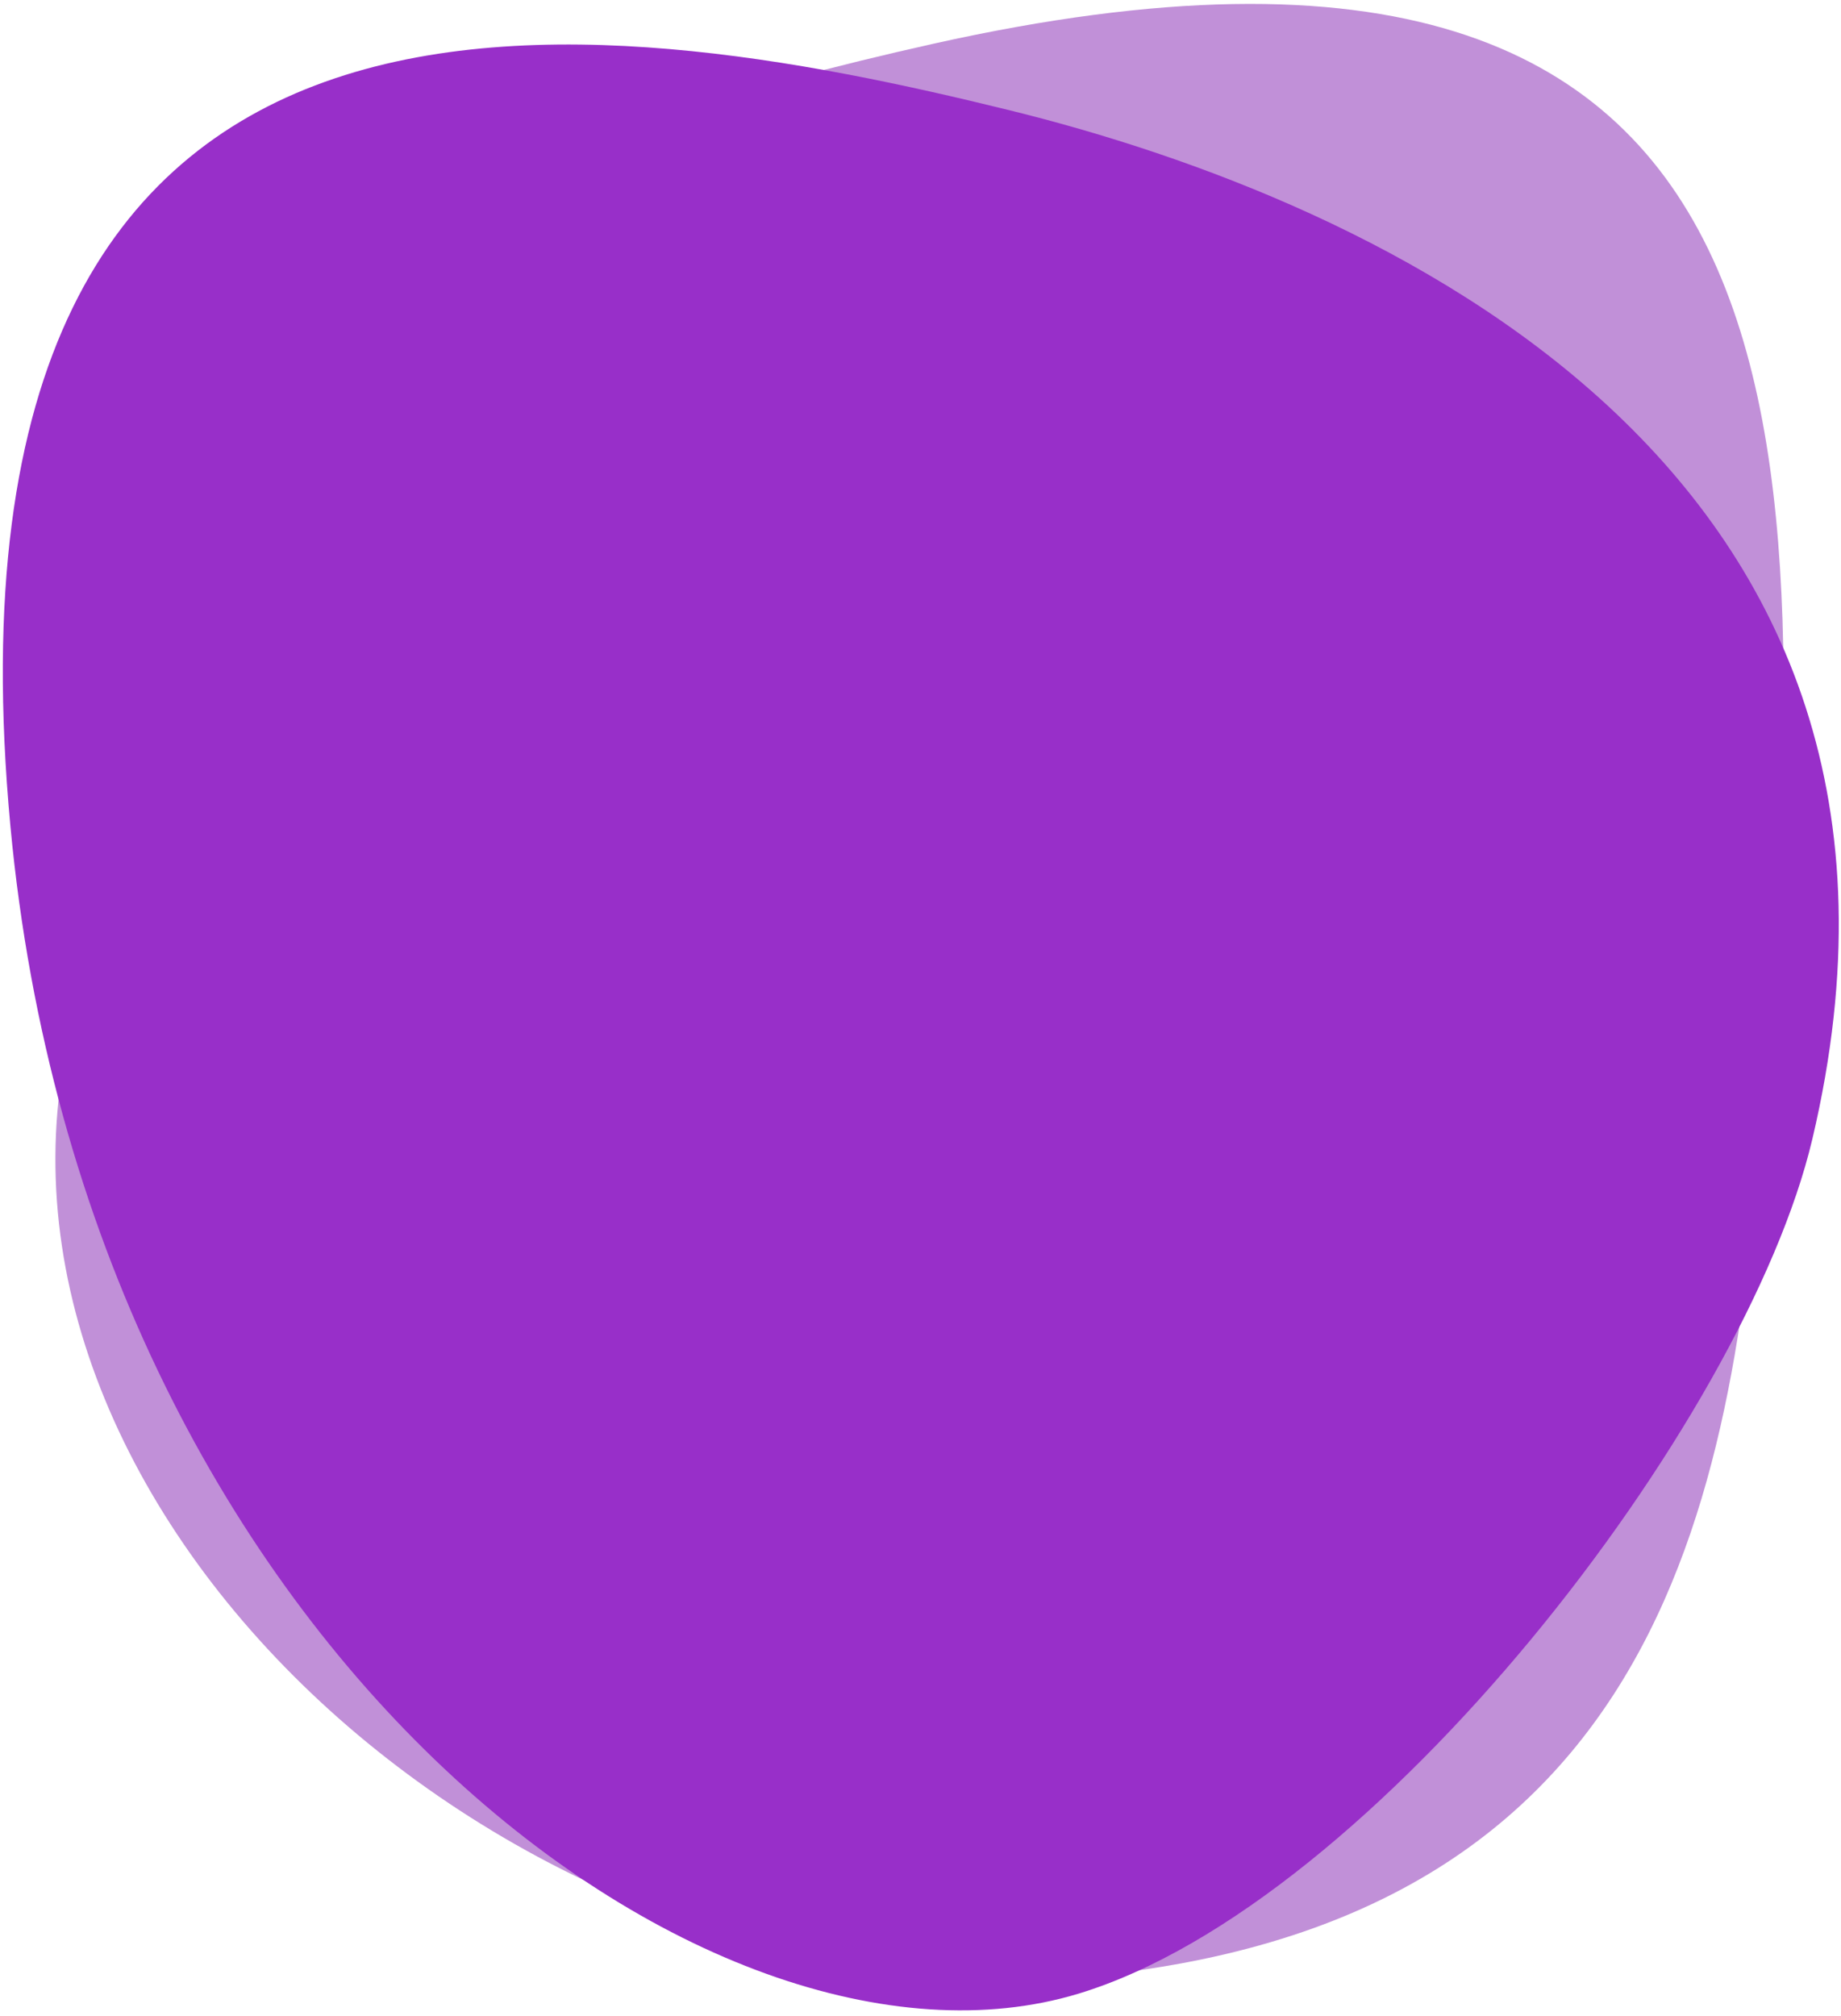 <svg width="306" height="335" viewBox="0 0 306 335" fill="none" xmlns="http://www.w3.org/2000/svg">
<path d="M186.704 327.759C91.614 339.82 -3 257 10.5 177.2C-1.02 86.377 21.648 37.038 155.209 7.253C306.802 -26.554 300.766 75.457 293.5 177.2C289.056 239.422 281.794 315.697 186.704 327.759Z" fill="#C190D8"/>
<path d="M301.232 189.306C290.097 236.397 228.468 316.397 179.232 331.306C117.816 349.903 14.475 273.553 1.732 137.306C-12.731 -17.336 100.28 1.72 167.732 18.306C228.732 33.306 327.693 77.398 301.232 189.306Z" fill="#982FC9"/>
</svg>
